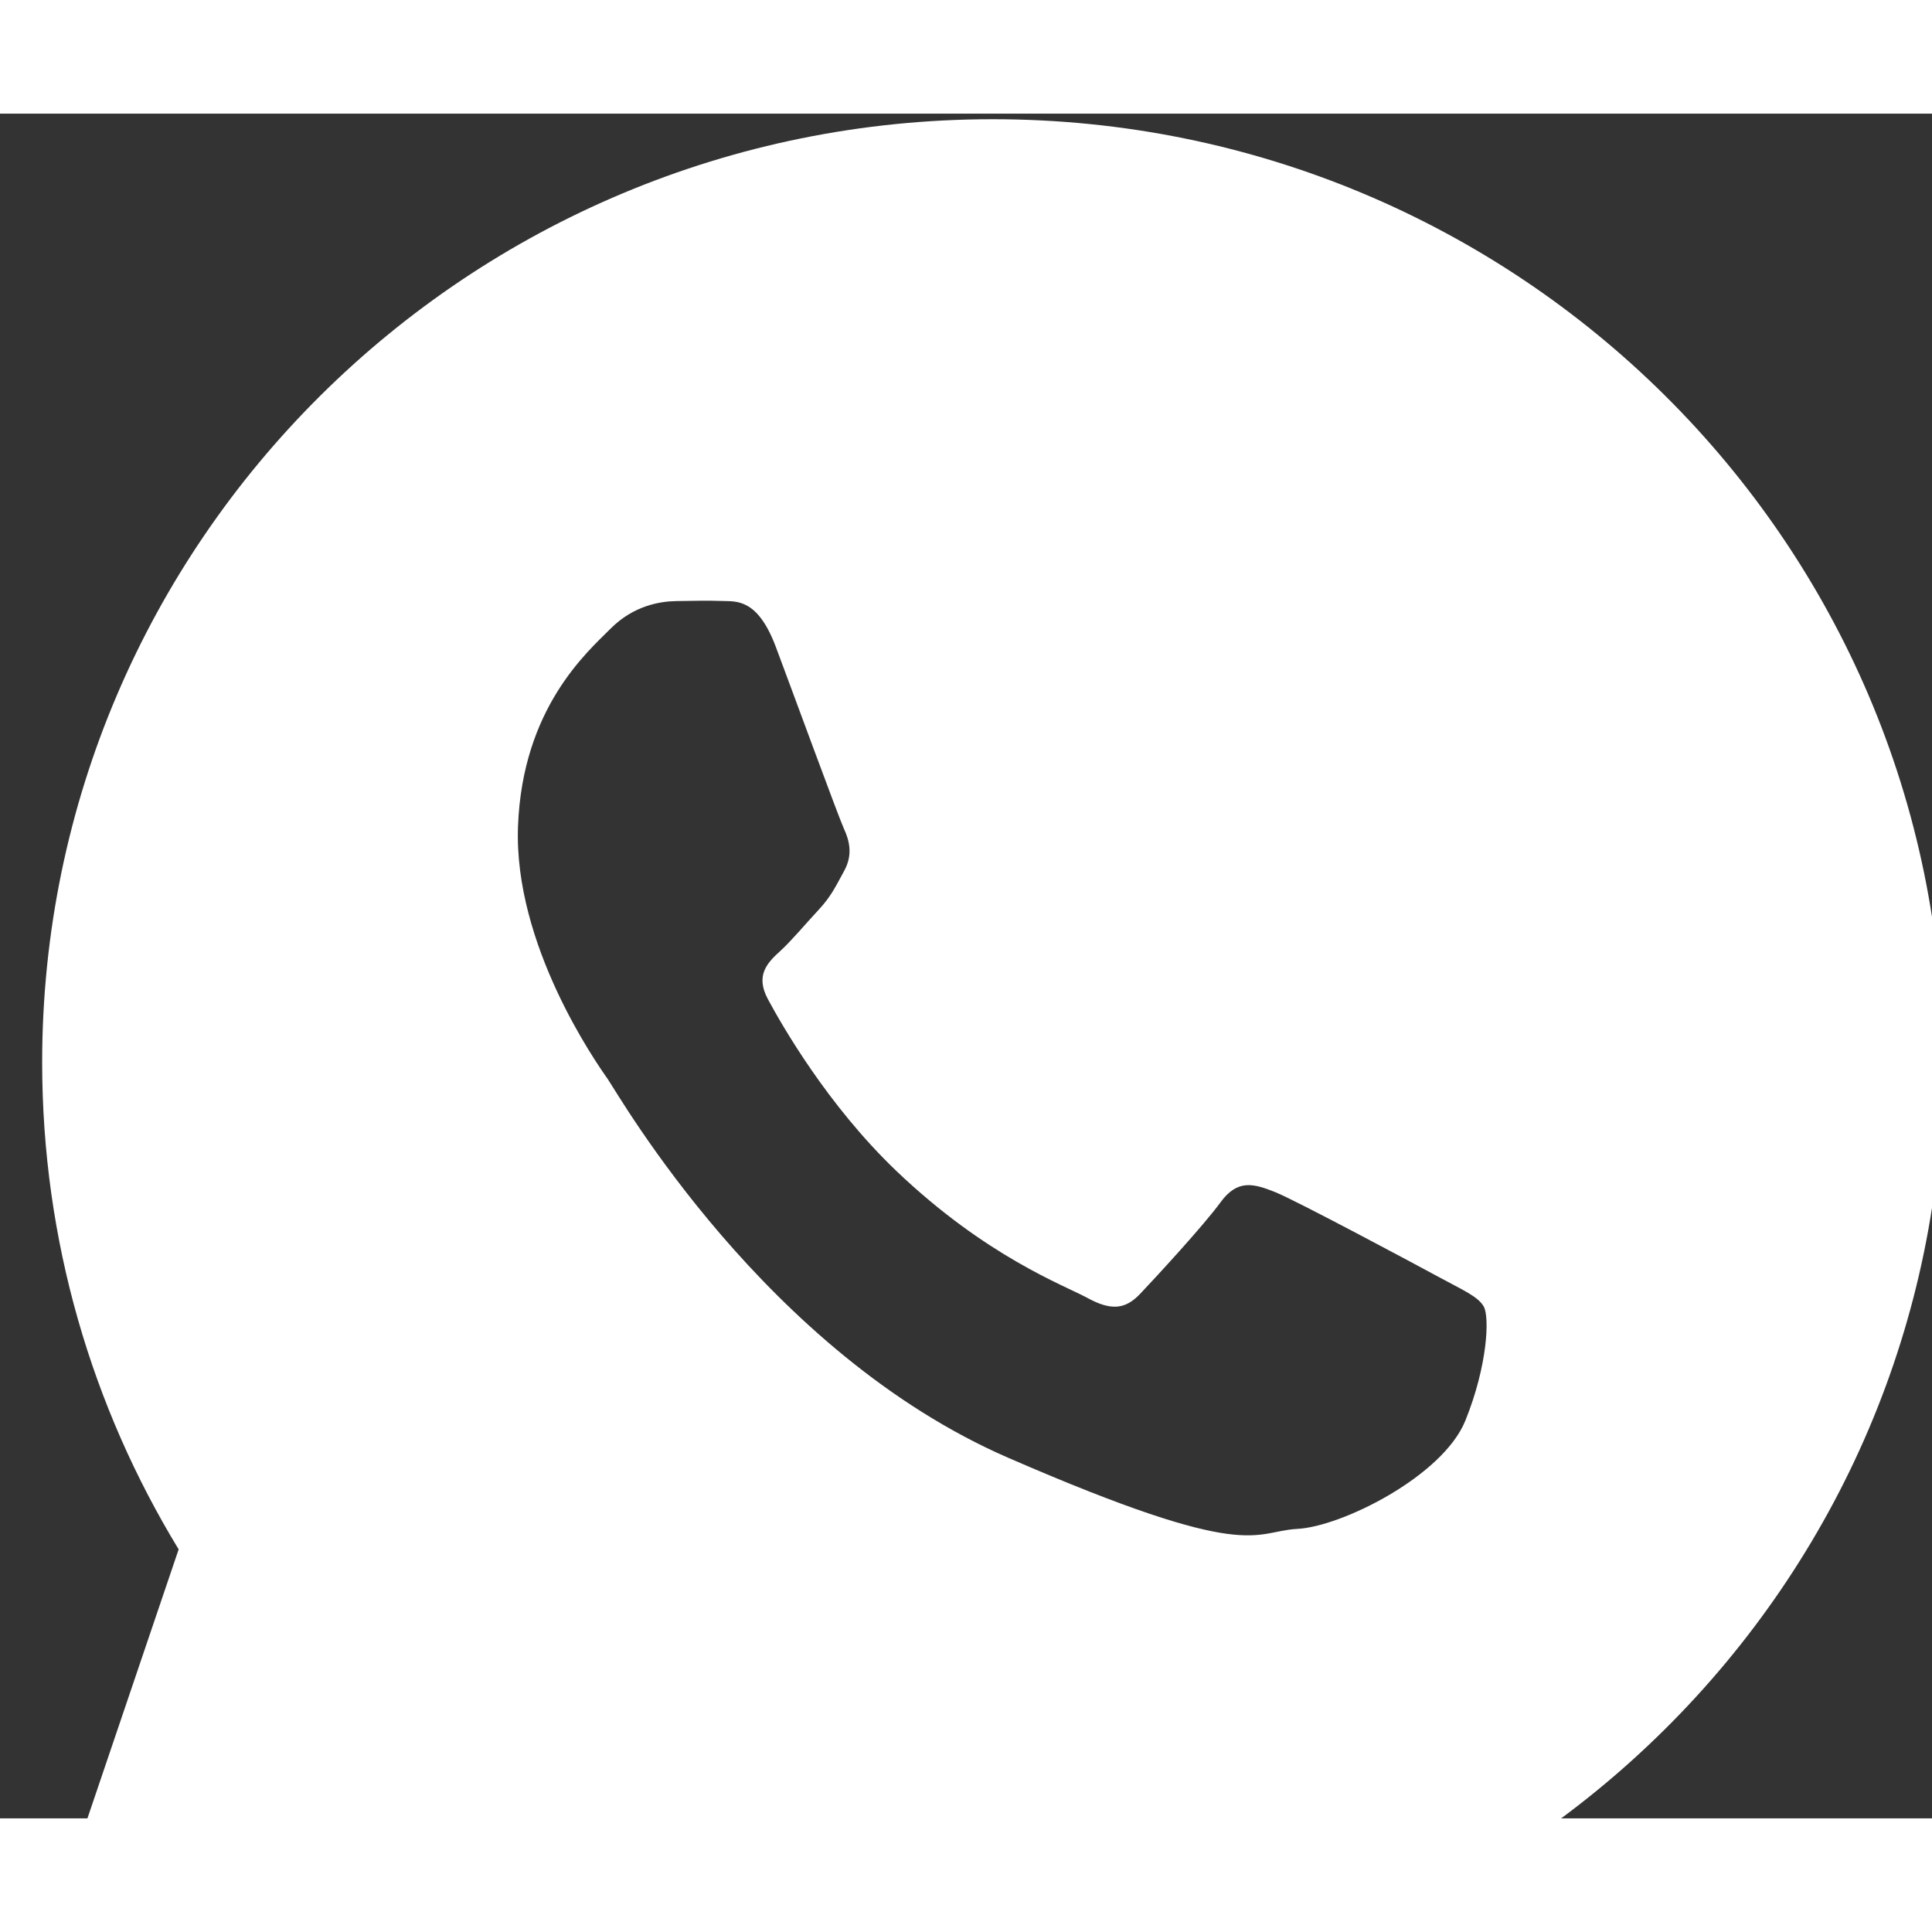 <svg width="18" height="18" viewBox="0 0 17 15" fill="none" xmlns="http://www.w3.org/2000/svg">
<rect x="0" y="0" width="17" height="15" fill="#333333" stroke="none"/>
<path d="M8.735 0.049C4.116 0.049 0.371 3.764 0.371 8.348C0.371 9.916 0.81 11.382 1.572 12.633L0.062 17.086L4.693 15.615C5.891 16.272 7.269 16.647 8.735 16.647C13.355 16.647 17.099 12.931 17.099 8.348C17.099 3.764 13.355 0.049 8.735 0.049ZM12.894 11.5C12.697 11.988 11.807 12.433 11.415 12.453C11.023 12.474 11.011 12.757 8.873 11.828C6.735 10.899 5.448 8.64 5.347 8.494C5.245 8.349 4.519 7.314 4.558 6.271C4.597 5.229 5.168 4.737 5.372 4.532C5.575 4.328 5.809 4.291 5.951 4.289C6.119 4.286 6.228 4.284 6.353 4.288C6.478 4.293 6.665 4.262 6.827 4.693C6.988 5.123 7.376 6.182 7.425 6.29C7.475 6.397 7.505 6.522 7.429 6.661C7.353 6.8 7.314 6.887 7.202 7.007C7.091 7.126 6.968 7.274 6.868 7.366C6.757 7.467 6.641 7.578 6.758 7.794C6.875 8.011 7.277 8.721 7.89 9.306C8.678 10.057 9.358 10.307 9.567 10.42C9.777 10.535 9.902 10.522 10.032 10.385C10.162 10.248 10.589 9.786 10.739 9.58C10.89 9.373 11.031 9.414 11.224 9.491C11.417 9.57 12.447 10.121 12.657 10.235C12.866 10.349 13.006 10.407 13.056 10.497C13.107 10.588 13.091 11.012 12.894 11.5Z" fill="white"/>
</svg>
